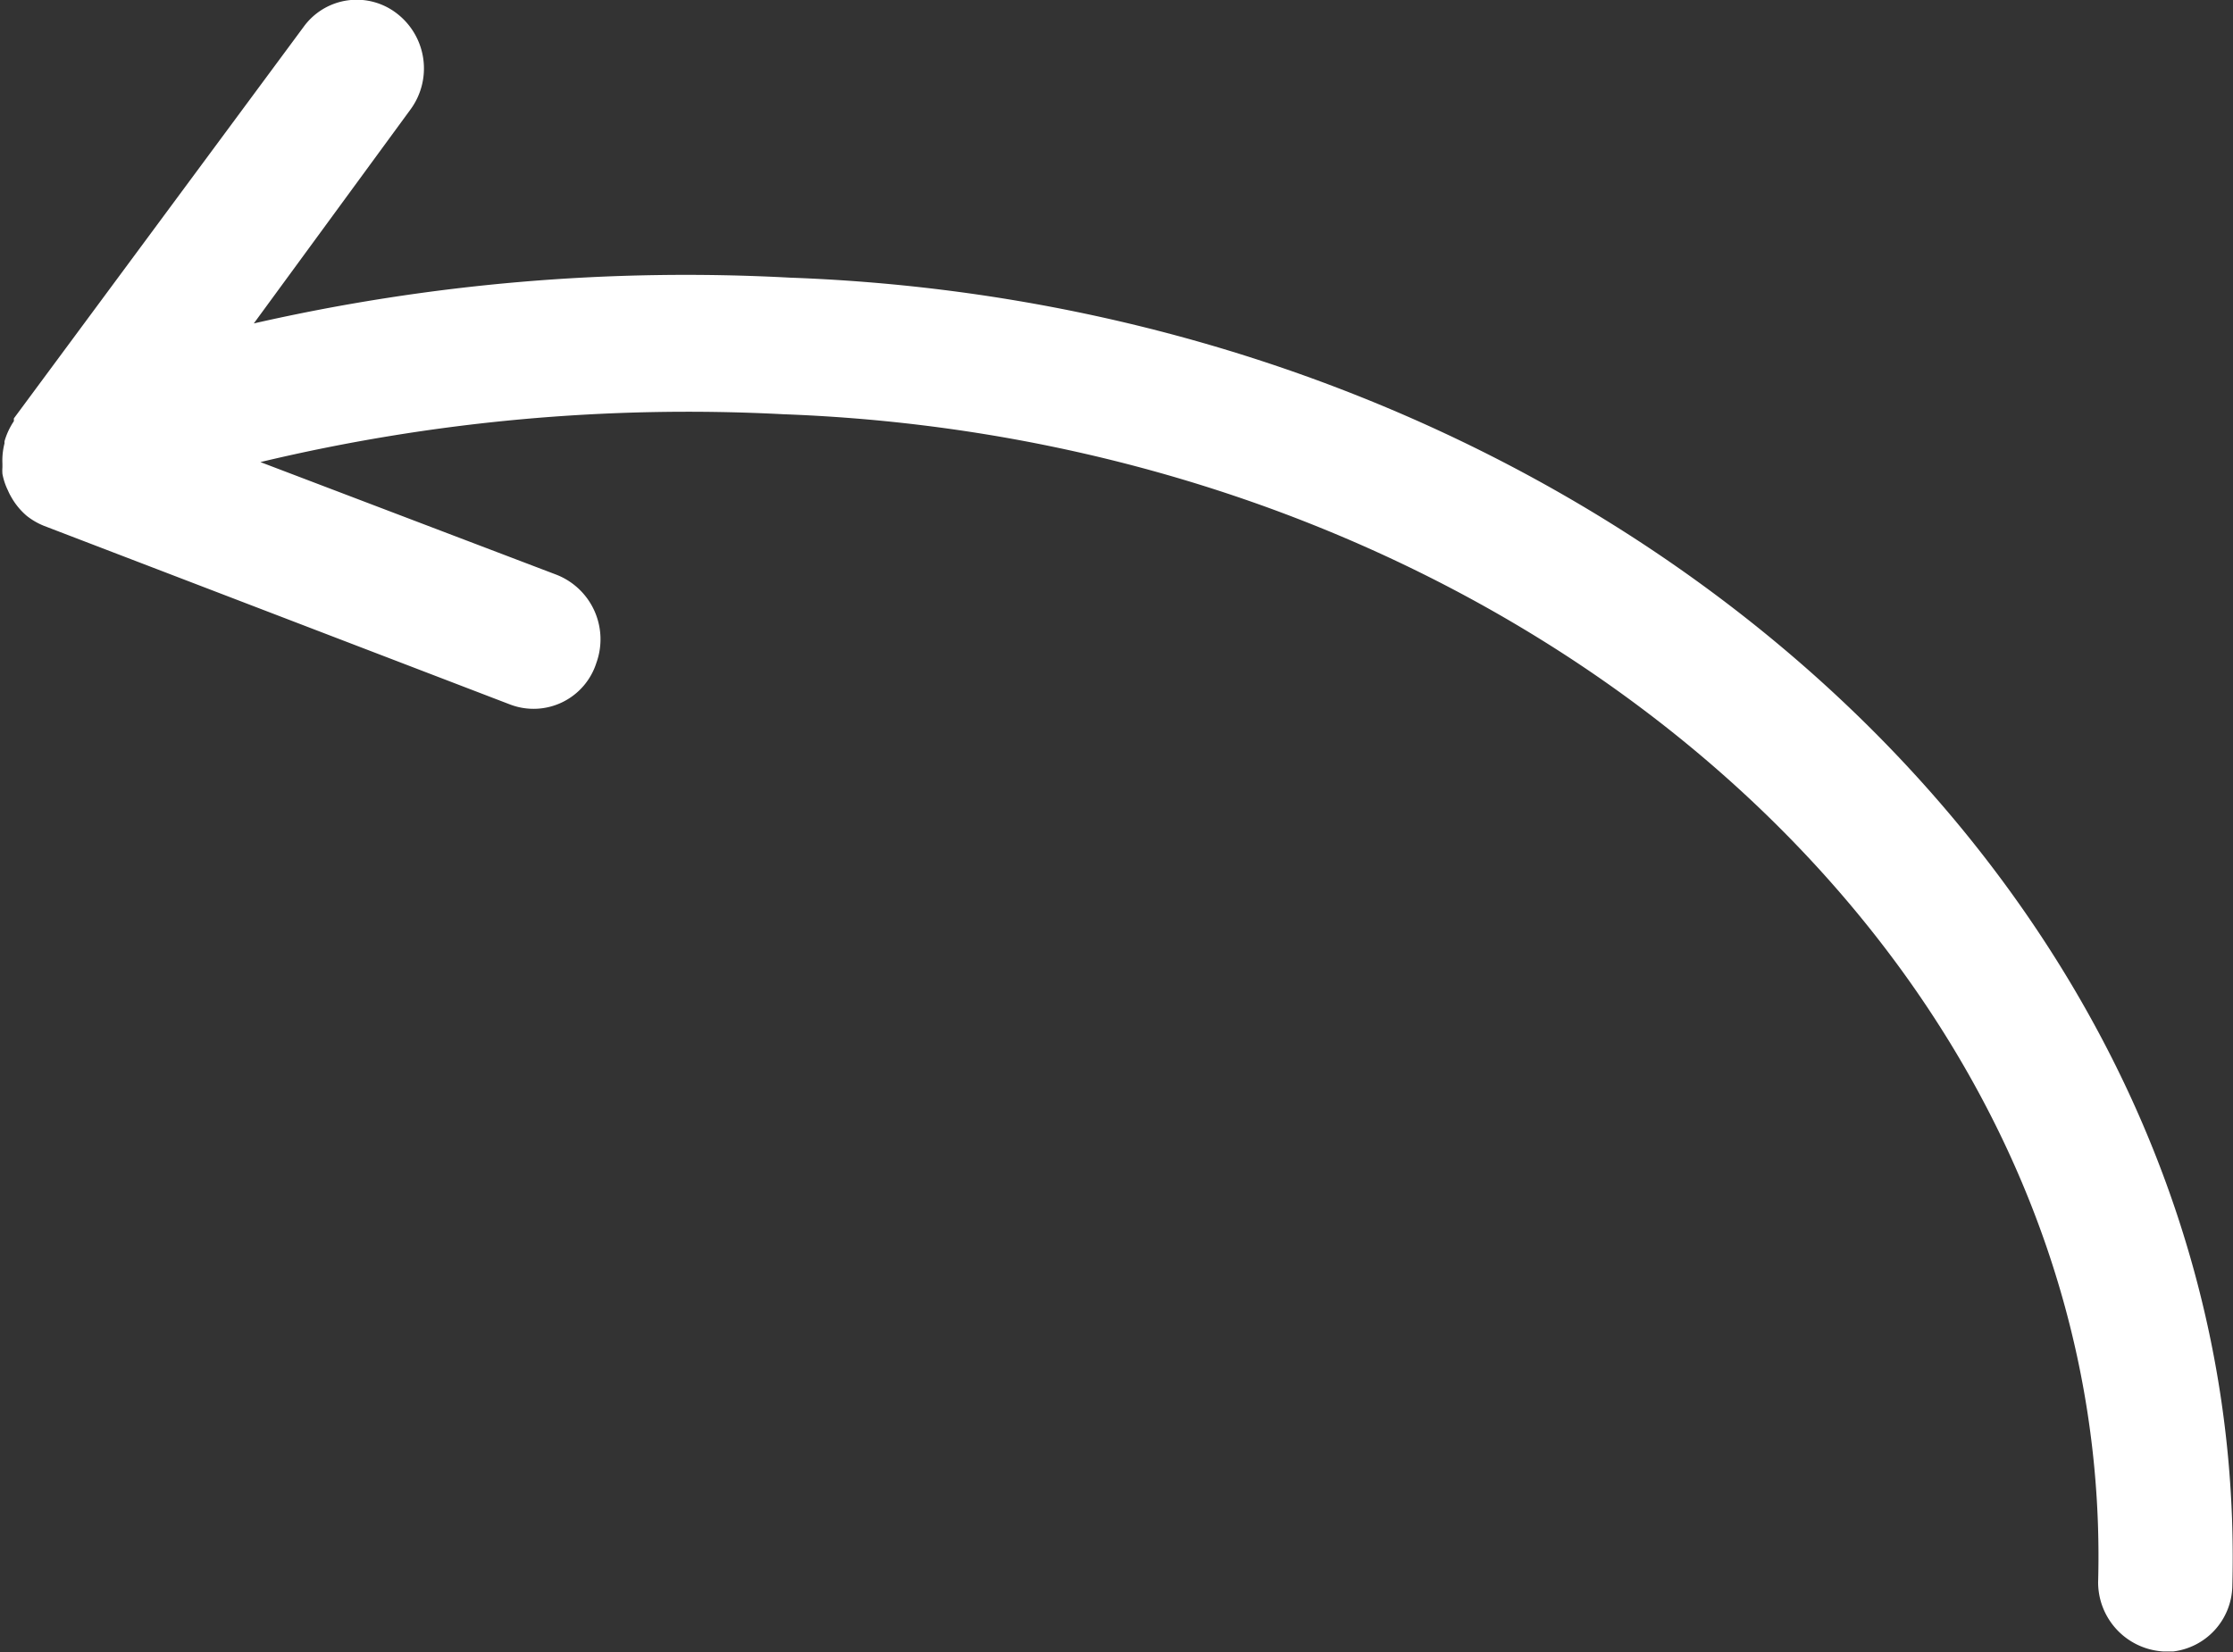 <svg xmlns="http://www.w3.org/2000/svg" xmlns:xlink="http://www.w3.org/1999/xlink" viewBox="0 0 64.4 47.66"><rect x="0" y="0" width="64.4" height="47.66" fill="#333333" stroke="none"/><defs><style>.cls-1{fill:none;}.cls-2{clip-path:url(#clip-path);}.cls-3{fill:#fff;}</style><clipPath id="clip-path" transform="translate(-2.32 -6.67)"><rect class="cls-1" x="3.2" y="3.56" width="61" height="55.46" transform="translate(-3.61 4.41) rotate(-7.11)"/></clipPath></defs><title>Asset 1</title><g id="Layer_2" data-name="Layer 2"><g id="Layer_1-2" data-name="Layer 1"><g class="cls-2"><path class="cls-3" d="M3.09,21.55h0A2,2,0,0,1,2.64,21a1.52,1.52,0,0,1-.09-.18,1.85,1.85,0,0,1-.16-.48,1.27,1.27,0,0,1,0-.19s0-.06,0-.1a2,2,0,0,1,.06-.59.56.56,0,0,1,0-.06,2.05,2.05,0,0,1,.27-.58s0-.06,0-.08L11.08,7.44a1.89,1.89,0,0,1,2.7-.37,2,2,0,0,1,.37,2.77L9.64,16a56.14,56.14,0,0,1,15.47-1.32c23.48.85,42.14,17.8,41.59,37.77A1.94,1.94,0,0,1,65,54.31l-.3,0a2,2,0,0,1-1.87-2c.49-17.8-16.49-32.9-37.91-33.69A53.06,53.06,0,0,0,9.83,20l8.54,3.25a2,2,0,0,1,1.15,2.54A1.9,1.9,0,0,1,17.05,27L3.59,21.84a2,2,0,0,1-.5-.29Zm0,0" transform="translate(-2.32 -6.67)"/></g></g></g></svg>